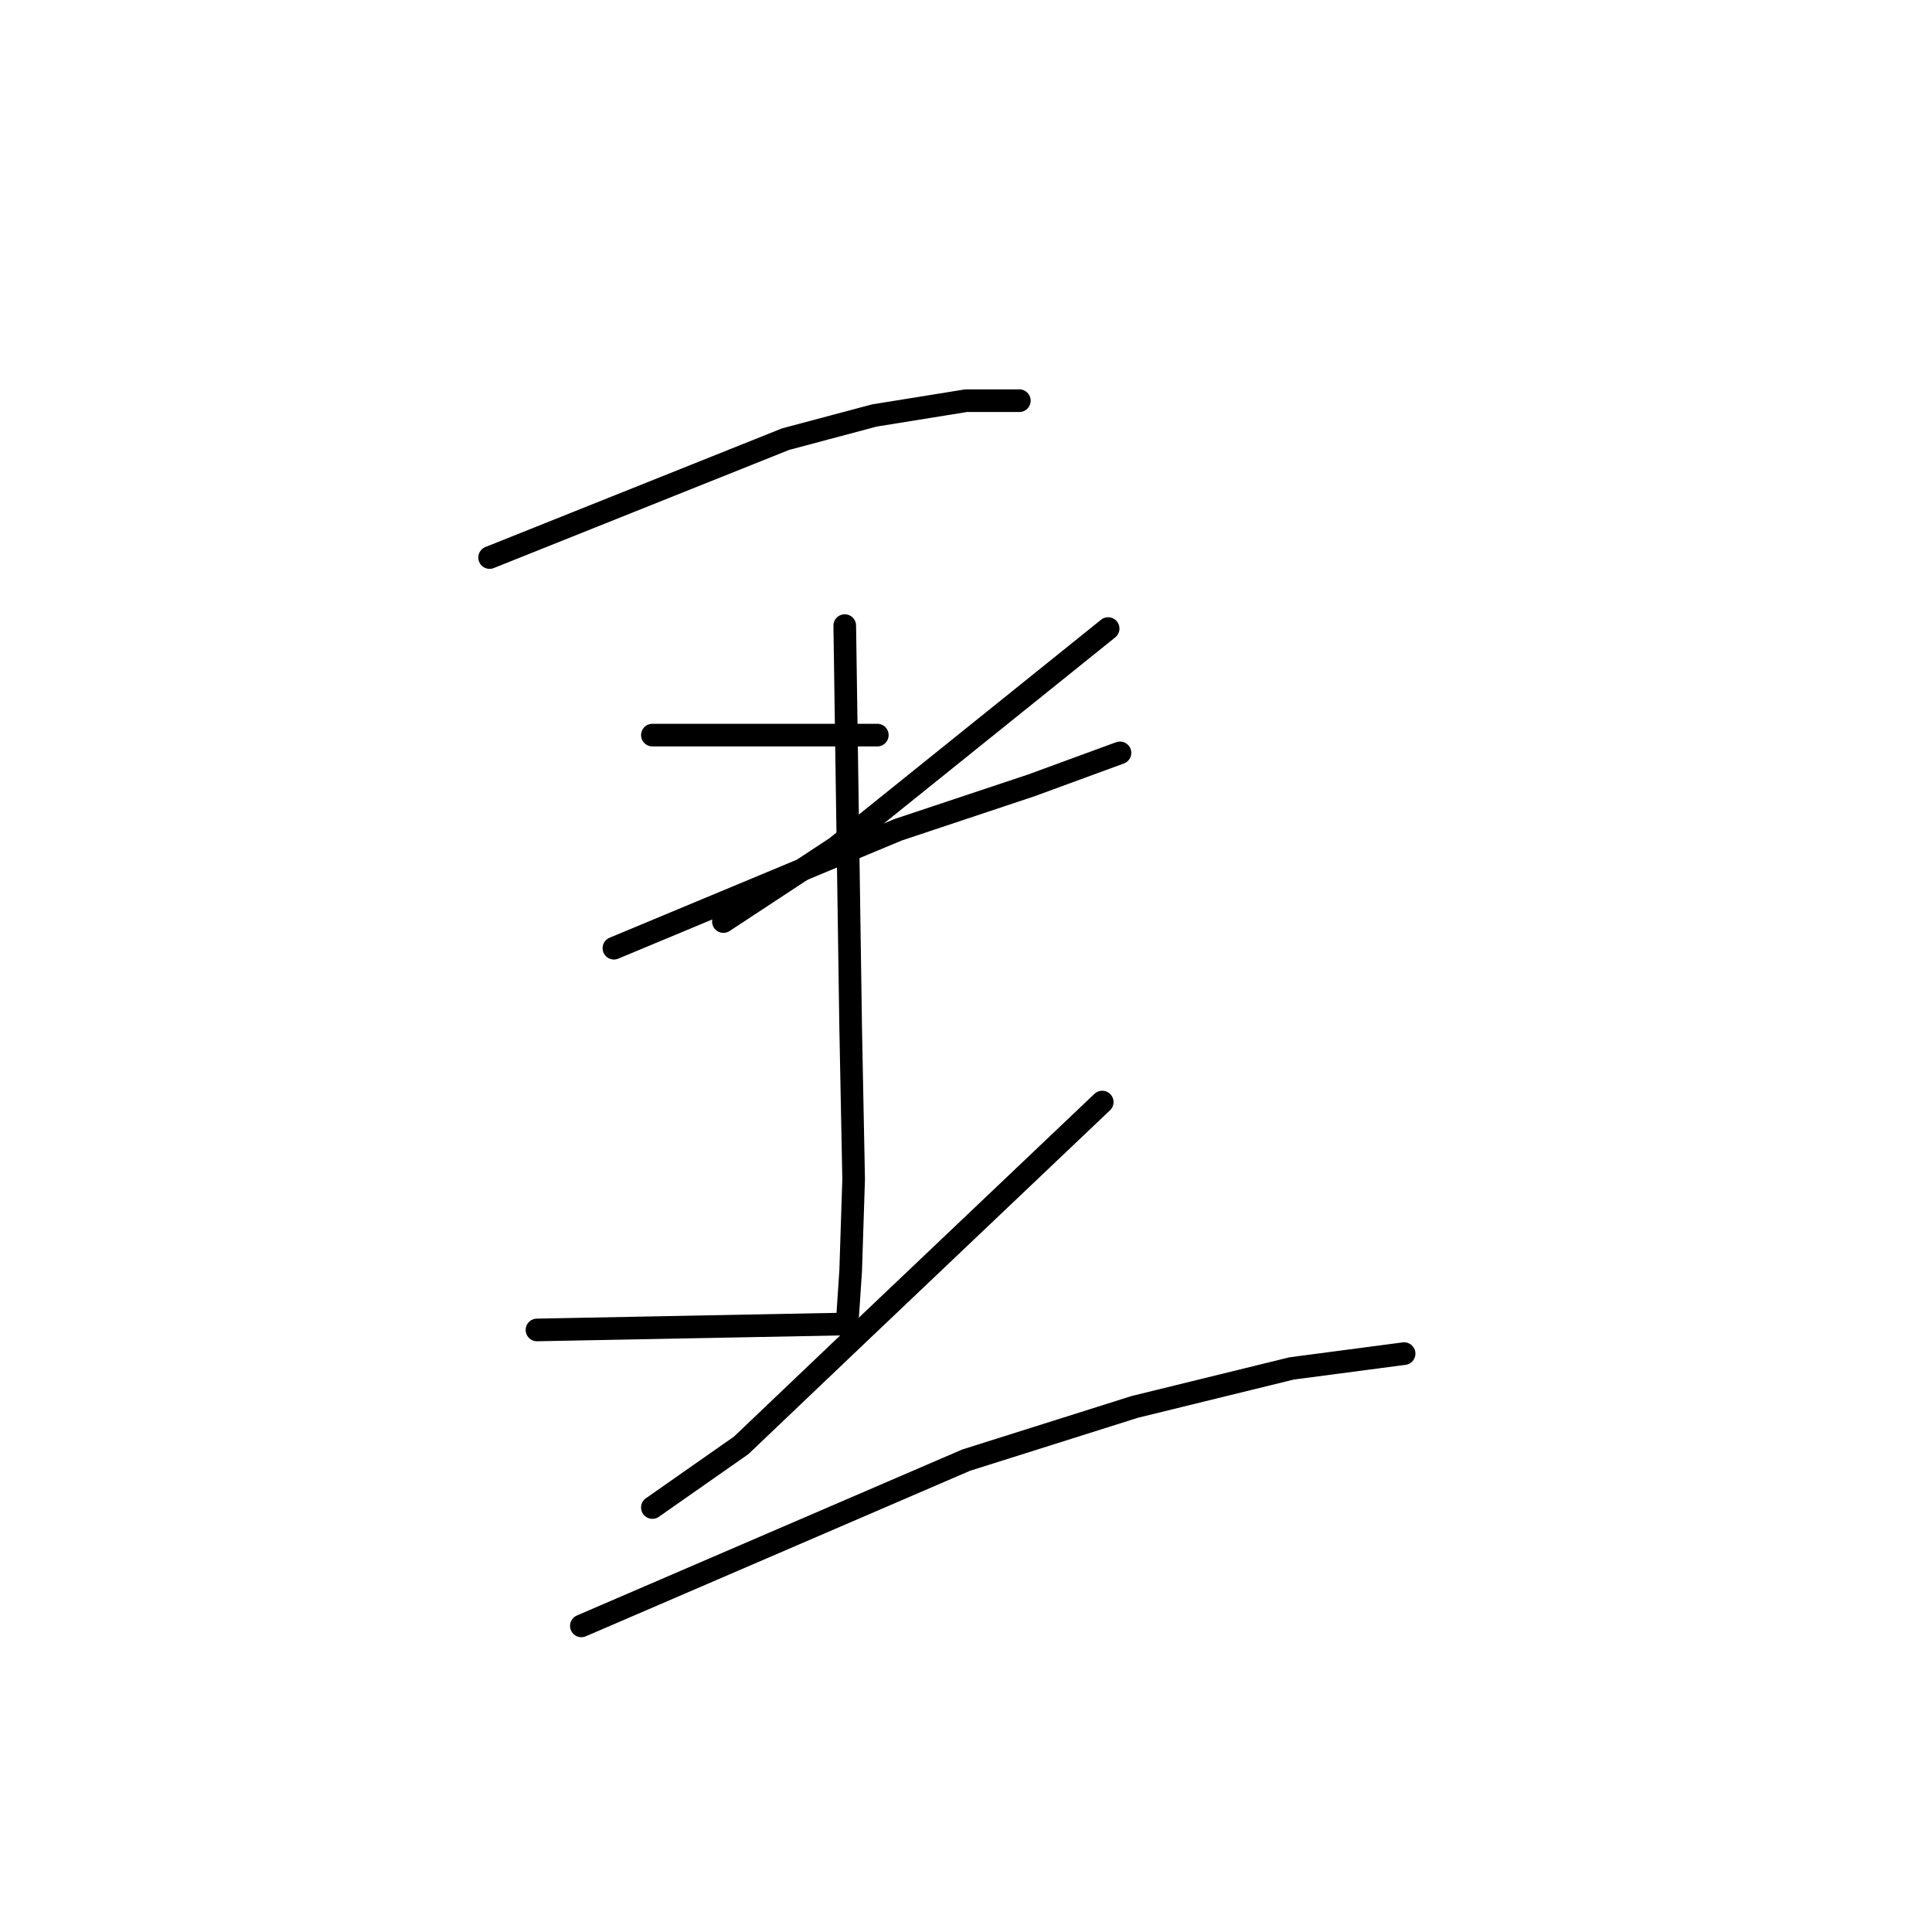<?xml version="1.0" standalone="no"?>
    <svg width="256" height="256" xmlns="http://www.w3.org/2000/svg" version="1.1">
    <polyline stroke="black" stroke-width="3" stroke-linecap="round" fill="transparent" stroke-linejoin="round" points="64.877 73.876 84.484 66.034 104.092 58.191 115.856 55.054 128.012 53.093 135.071 53.093 135.071 53.093 " />
        <polyline stroke="black" stroke-width="3" stroke-linecap="round" fill="transparent" stroke-linejoin="round" points="86.445 97.405 101.347 97.405 116.248 97.405 116.248 97.405 " />
        <polyline stroke="black" stroke-width="3" stroke-linecap="round" fill="transparent" stroke-linejoin="round" points="146.835 83.288 128.796 97.797 110.758 112.306 95.857 122.11 95.857 122.11 " />
        <polyline stroke="black" stroke-width="3" stroke-linecap="round" fill="transparent" stroke-linejoin="round" points="81.347 125.639 100.17 117.796 118.993 109.953 136.639 104.071 148.403 99.758 148.403 99.758 " />
        <polyline stroke="black" stroke-width="3" stroke-linecap="round" fill="transparent" stroke-linejoin="round" points="111.934 82.896 112.326 109.561 112.719 136.227 113.111 156.226 112.719 168.382 112.326 174.264 112.326 174.264 " />
        <polyline stroke="black" stroke-width="3" stroke-linecap="round" fill="transparent" stroke-linejoin="round" points="71.152 176.225 91.543 175.833 111.934 175.441 111.934 175.441 " />
        <polyline stroke="black" stroke-width="3" stroke-linecap="round" fill="transparent" stroke-linejoin="round" points="146.051 146.03 130.365 160.932 114.679 175.833 98.209 191.519 86.445 199.754 86.445 199.754 " />
        <polyline stroke="black" stroke-width="3" stroke-linecap="round" fill="transparent" stroke-linejoin="round" points="77.034 215.439 102.523 204.459 128.012 193.479 150.364 186.421 171.148 181.323 186.049 179.362 186.049 179.362 " />
        </svg>